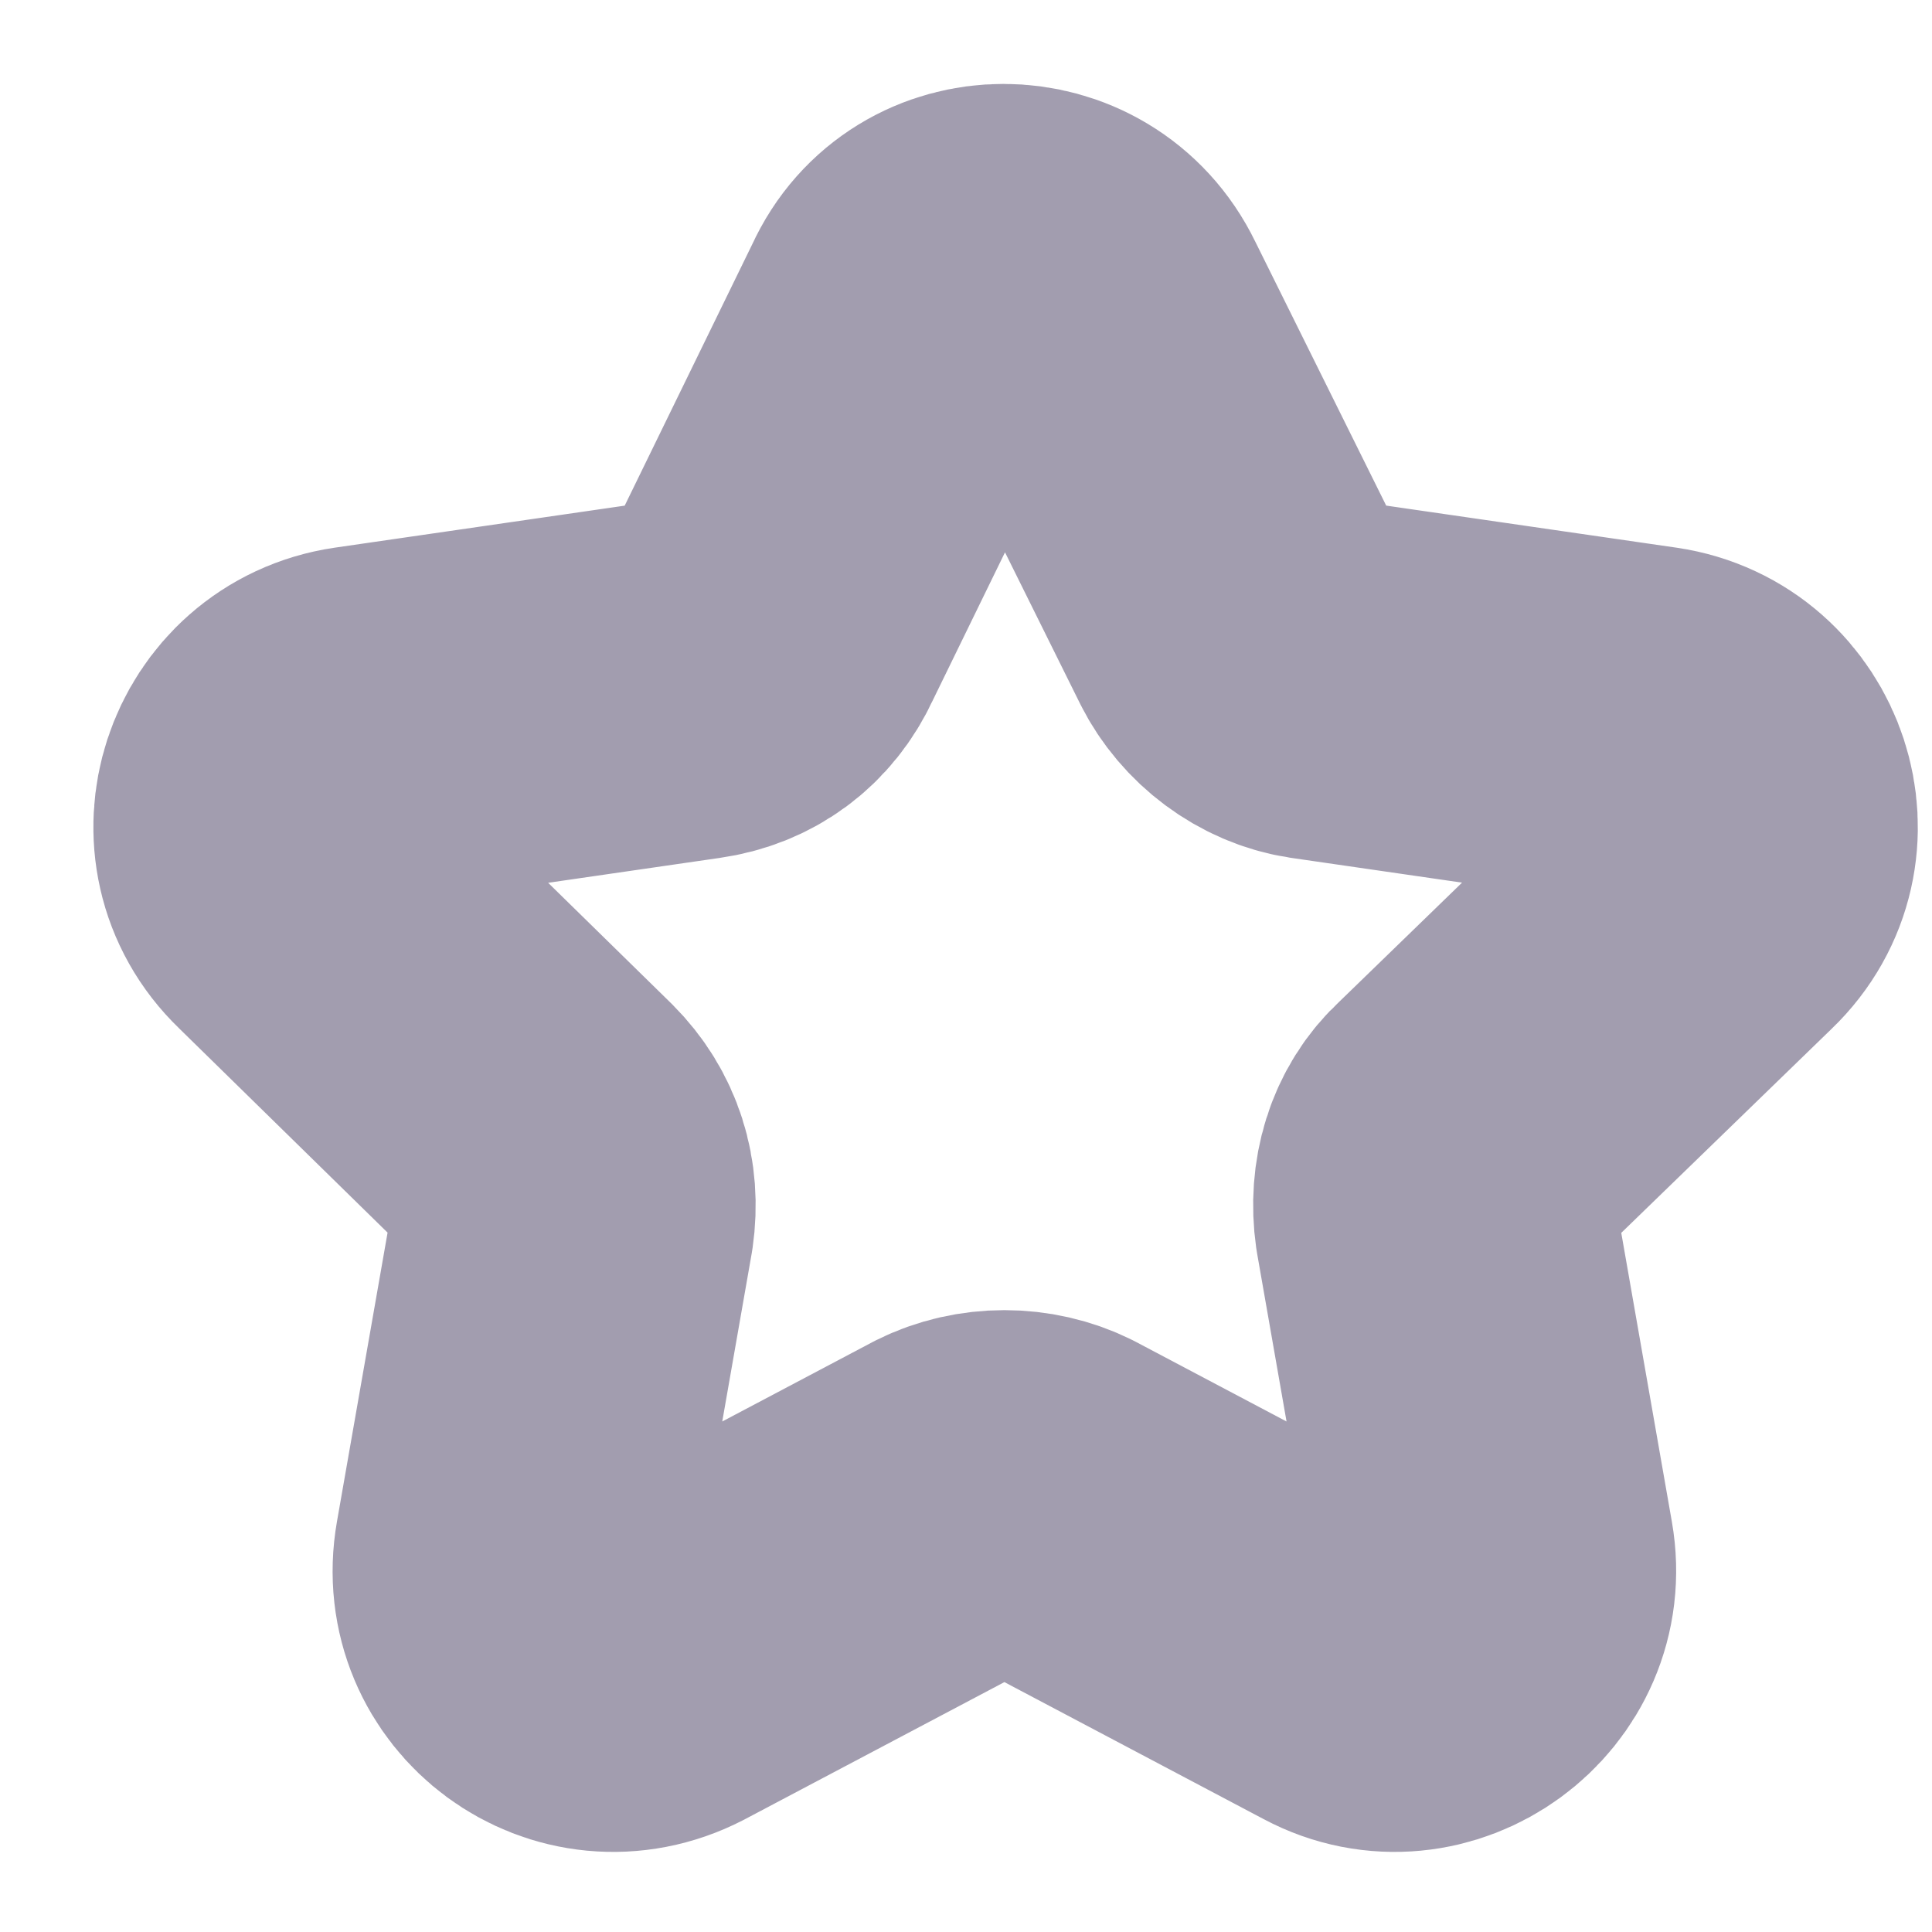 <svg width="8" height="8" viewBox="0 0 8 8" fill="none" xmlns="http://www.w3.org/2000/svg">
<path d="M4.524 1.33L5.144 2.58C5.204 2.7 5.324 2.79 5.454 2.81L6.834 3.01C7.174 3.06 7.314 3.48 7.064 3.72L6.064 4.69C5.964 4.78 5.924 4.92 5.944 5.06L6.184 6.43C6.244 6.77 5.884 7.03 5.584 6.87L4.354 6.22C4.234 6.16 4.084 6.16 3.964 6.22L2.734 6.87C2.424 7.03 2.074 6.77 2.134 6.43L2.374 5.06C2.394 4.92 2.354 4.79 2.254 4.69L1.264 3.72C1.014 3.48 1.154 3.06 1.494 3.01L2.874 2.81C3.014 2.79 3.124 2.71 3.184 2.58L3.794 1.33C3.934 1.02 4.374 1.02 4.524 1.33Z" stroke="#A29DAF" stroke-width="1.5" stroke-linecap="round" stroke-linejoin="round"/>
</svg>
